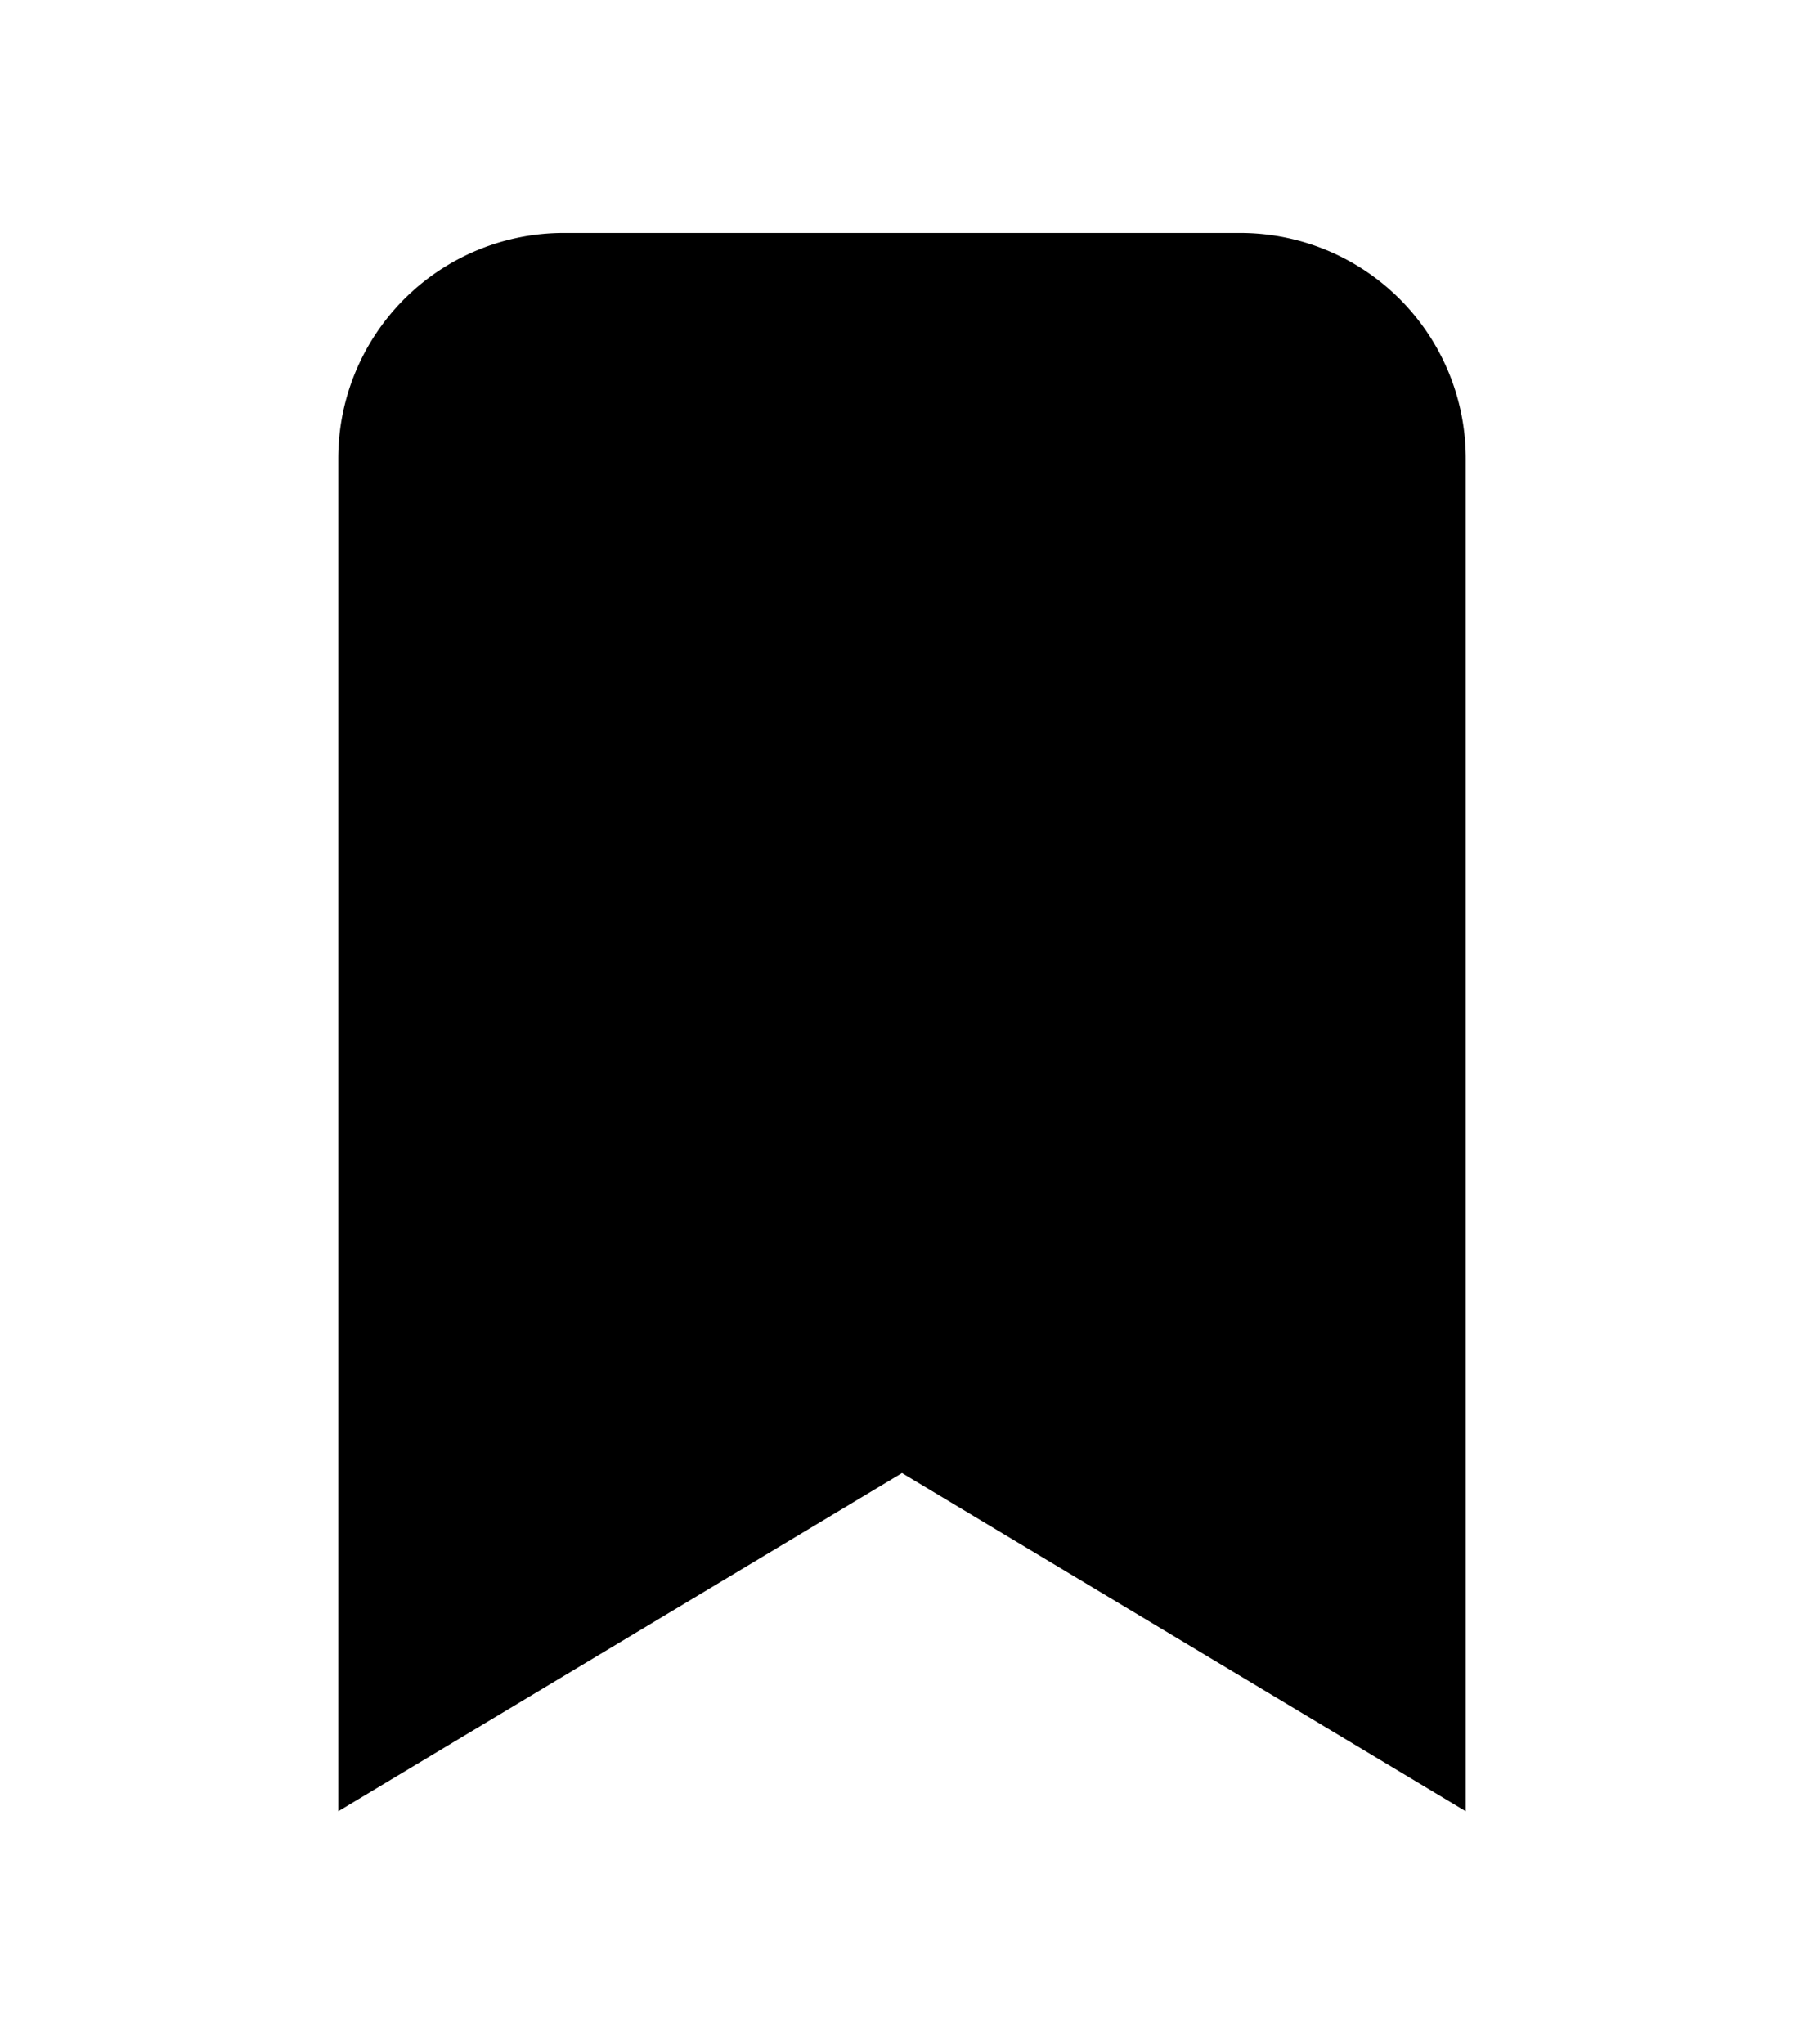 <svg xmlns="http://www.w3.org/2000/svg" height="34" viewBox="0 0 16 16" width="30"> <path fill-rule="evenodd" d="M3 3a2 2 0 0 1 2-2h6a2 2 0 0 1 2 2v12l-5-3-5 3V3z"/></svg>
<!-- <svg width="24" height="24" viewBox="0 0 24 24" class="bi bi-bookmark-fill" fill="currentColor" xmlns="http://www.w3.org/2000/svg"> -->
  <!-- <path fill-rule="evenodd" d="M3 3a2 2 0 0 1 2-2h6a2 2 0 0 1 2 2v12l-5-3-5 3V3z"/> -->
<!-- </svg> -->